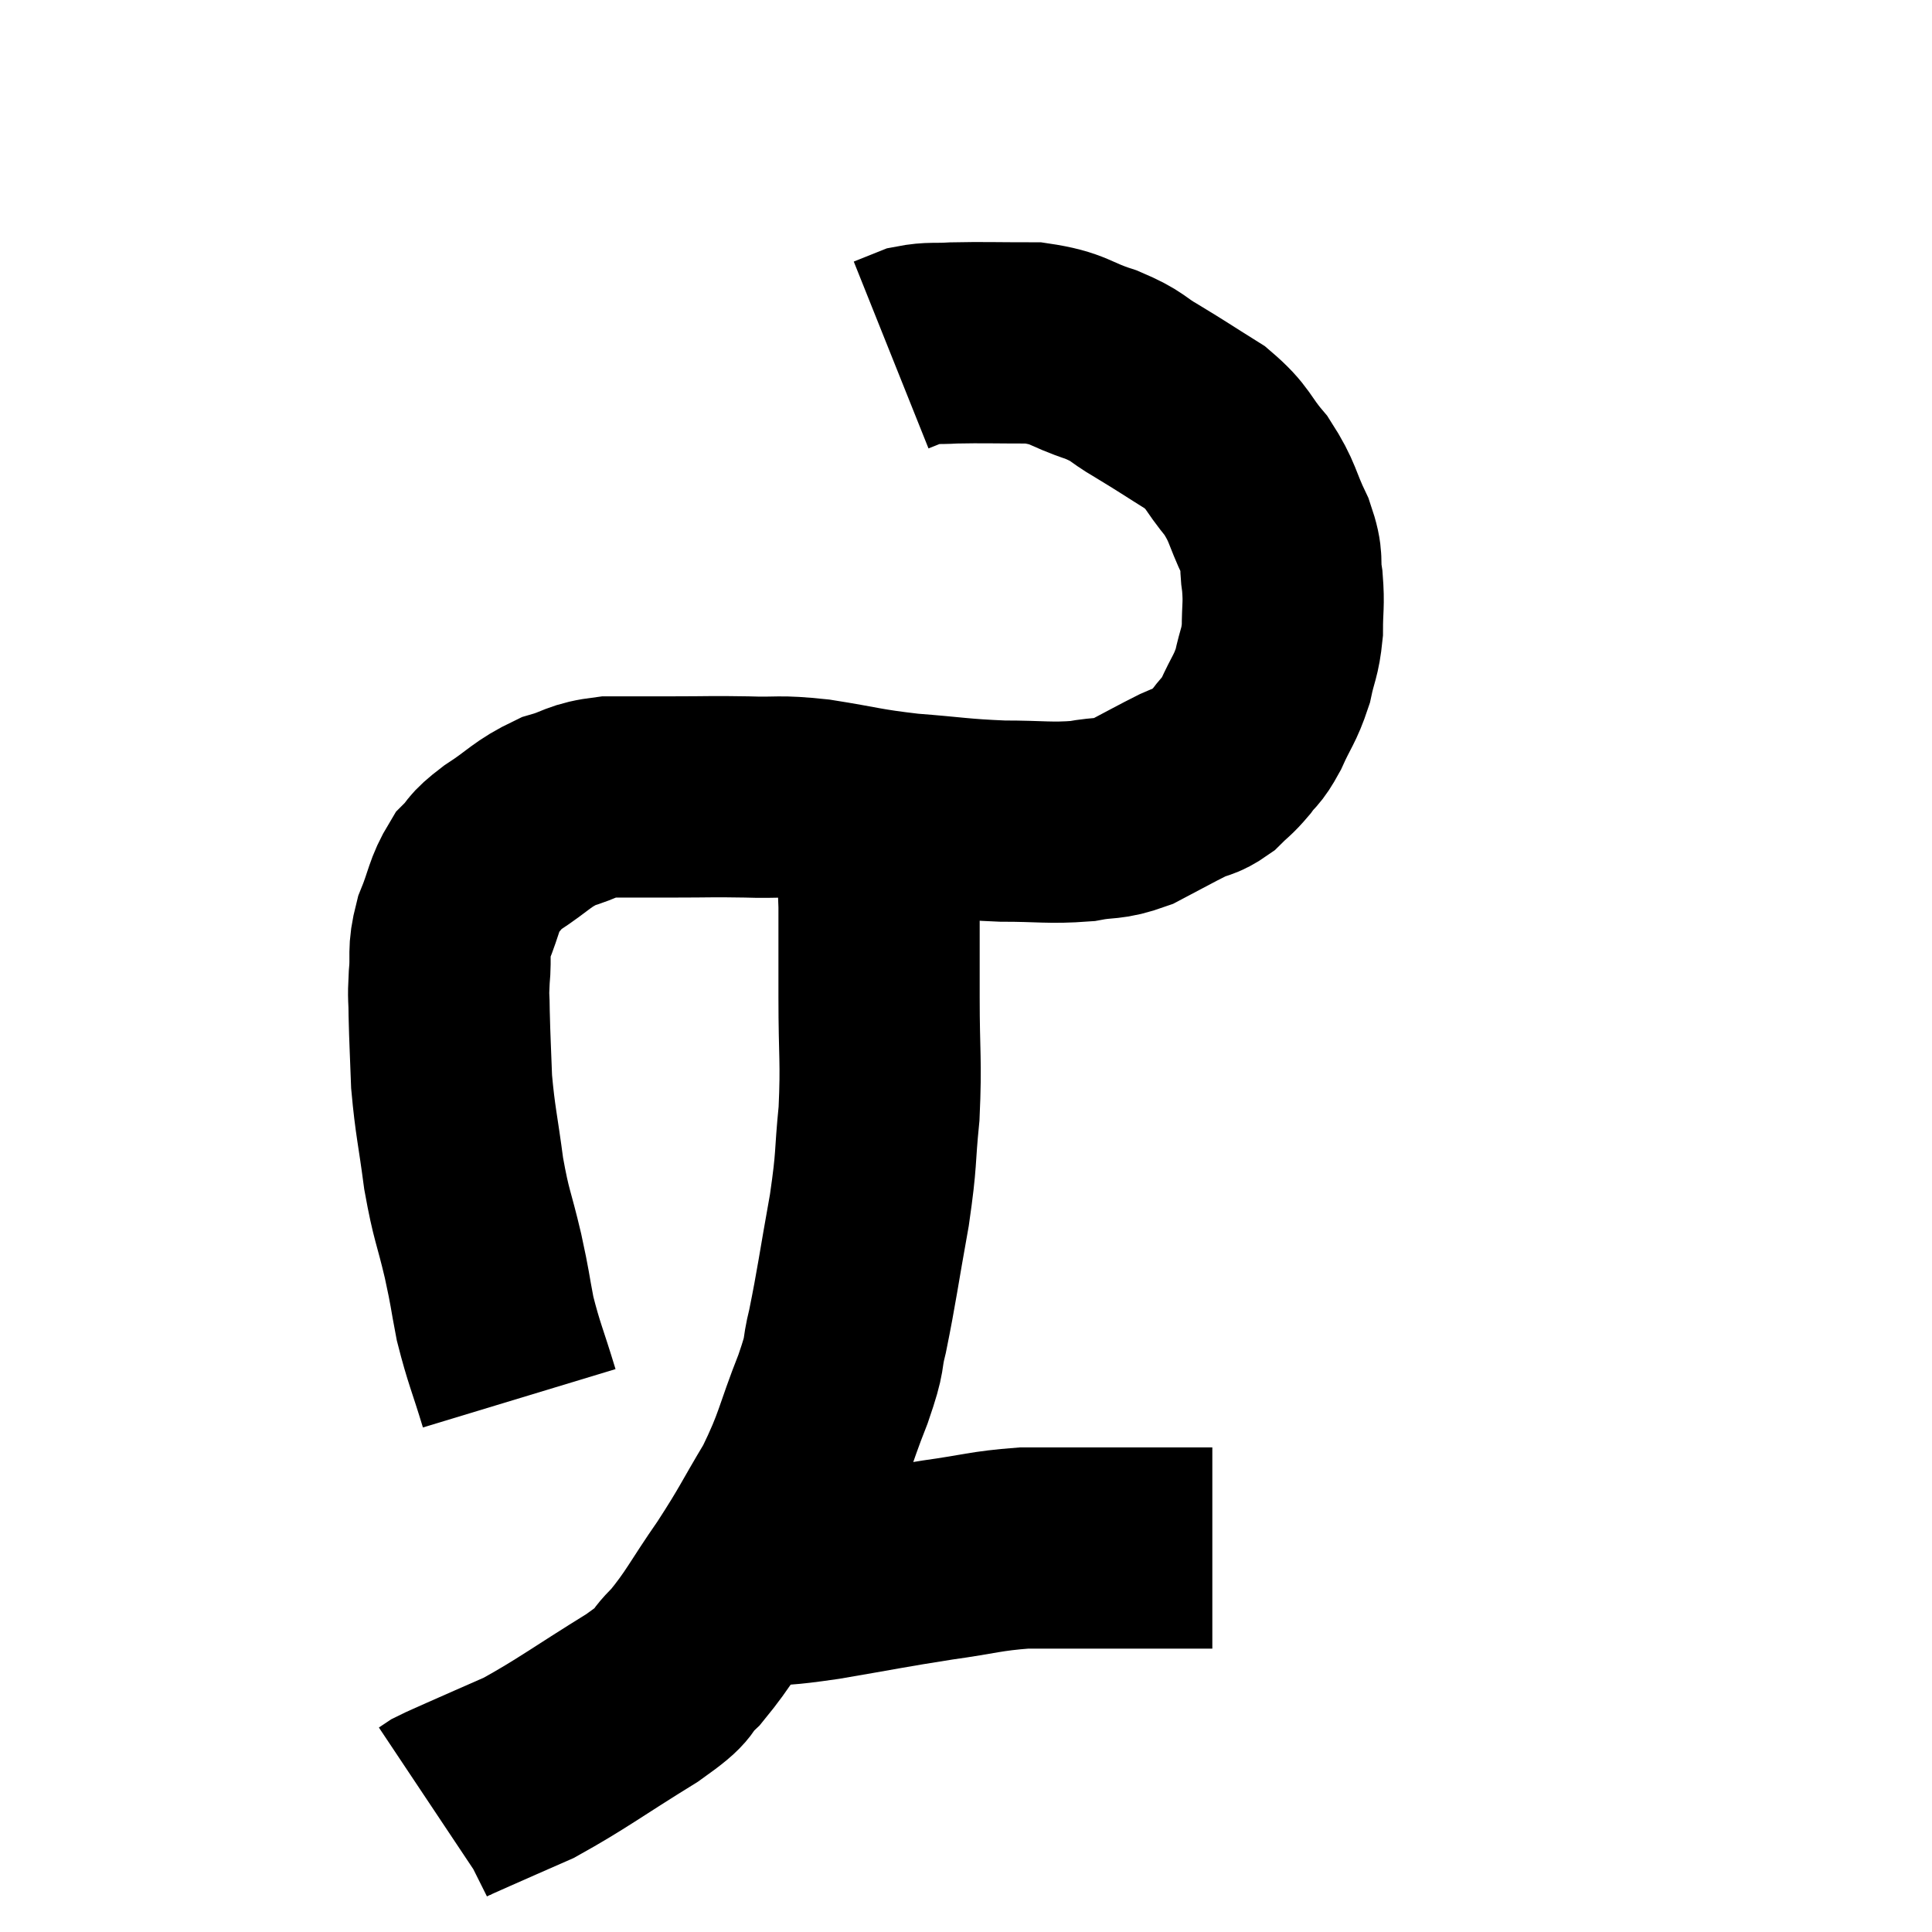 <svg width="48" height="48" viewBox="0 0 48 48" xmlns="http://www.w3.org/2000/svg"><path d="M 12.9 34.74 C 12.6 33.75, 12.525 33.645, 12.3 32.76 C 12.15 31.98, 12.195 32.1, 12 31.2 C 11.76 30.18, 11.715 30.24, 11.52 29.16 C 11.37 28.02, 11.31 27.87, 11.22 26.88 C 11.19 26.04, 11.175 25.845, 11.16 25.2 C 11.16 24.75, 11.13 24.84, 11.16 24.3 C 11.22 23.67, 11.115 23.685, 11.28 23.04 C 11.55 22.38, 11.52 22.215, 11.82 21.72 C 12.15 21.39, 11.97 21.45, 12.48 21.06 C 13.17 20.61, 13.2 20.475, 13.86 20.16 C 14.49 19.98, 14.4 19.89, 15.12 19.8 C 15.93 19.8, 15.885 19.8, 16.74 19.8 C 17.64 19.8, 17.655 19.785, 18.54 19.8 C 19.41 19.83, 19.275 19.755, 20.28 19.86 C 21.42 20.04, 21.405 20.085, 22.56 20.22 C 23.73 20.31, 23.82 20.355, 24.9 20.4 C 25.89 20.4, 26.07 20.46, 26.88 20.4 C 27.51 20.28, 27.51 20.385, 28.14 20.16 C 28.77 19.83, 28.92 19.74, 29.4 19.5 C 29.73 19.35, 29.76 19.41, 30.06 19.2 C 30.33 18.93, 30.345 18.96, 30.6 18.66 C 30.84 18.33, 30.825 18.465, 31.08 18 C 31.35 17.4, 31.425 17.385, 31.62 16.8 C 31.74 16.23, 31.8 16.245, 31.86 15.66 C 31.86 15.06, 31.905 15.045, 31.86 14.46 C 31.77 13.89, 31.905 13.98, 31.68 13.32 C 31.32 12.57, 31.395 12.495, 30.96 11.82 C 30.45 11.22, 30.555 11.145, 29.94 10.62 C 29.22 10.17, 29.145 10.11, 28.5 9.72 C 27.93 9.39, 28.065 9.36, 27.36 9.06 C 26.52 8.79, 26.595 8.655, 25.68 8.52 C 24.69 8.52, 24.435 8.505, 23.7 8.52 C 23.22 8.55, 23.13 8.505, 22.74 8.58 C 22.44 8.7, 22.29 8.76, 22.14 8.82 L 22.14 8.82" fill="none" stroke="black" stroke-width="5"></path><path d="M 21.72 20.94 C 21.78 21.72, 21.81 21.54, 21.84 22.5 C 21.84 23.64, 21.84 23.49, 21.84 24.78 C 21.84 26.22, 21.9 26.34, 21.84 27.66 C 21.72 28.86, 21.795 28.71, 21.6 30.06 C 21.33 31.56, 21.285 31.95, 21.06 33.06 C 20.88 33.78, 21.045 33.495, 20.7 34.5 C 20.19 35.79, 20.25 35.91, 19.68 37.08 C 19.05 38.13, 19.08 38.16, 18.42 39.18 C 17.73 40.17, 17.655 40.41, 17.04 41.16 C 16.5 41.67, 16.935 41.49, 15.96 42.18 C 14.55 43.05, 14.22 43.32, 13.14 43.92 C 12.39 44.25, 12.18 44.34, 11.64 44.58 C 11.31 44.73, 11.19 44.775, 10.98 44.88 C 10.89 44.94, 10.845 44.97, 10.8 45 L 10.8 45" fill="none" stroke="black" stroke-width="5"></path><path d="M 18.72 39.42 C 19.59 39.33, 19.32 39.405, 20.46 39.24 C 21.87 39, 22.035 38.955, 23.28 38.76 C 24.36 38.61, 24.465 38.535, 25.44 38.46 C 26.31 38.46, 26.385 38.46, 27.18 38.46 C 27.9 38.46, 28.08 38.46, 28.62 38.46 C 28.98 38.46, 28.995 38.46, 29.34 38.46 C 29.67 38.46, 29.805 38.46, 30 38.46 C 30.06 38.46, 30.09 38.46, 30.12 38.46 L 30.12 38.46" fill="none" stroke="black" stroke-width="5"></path></svg>